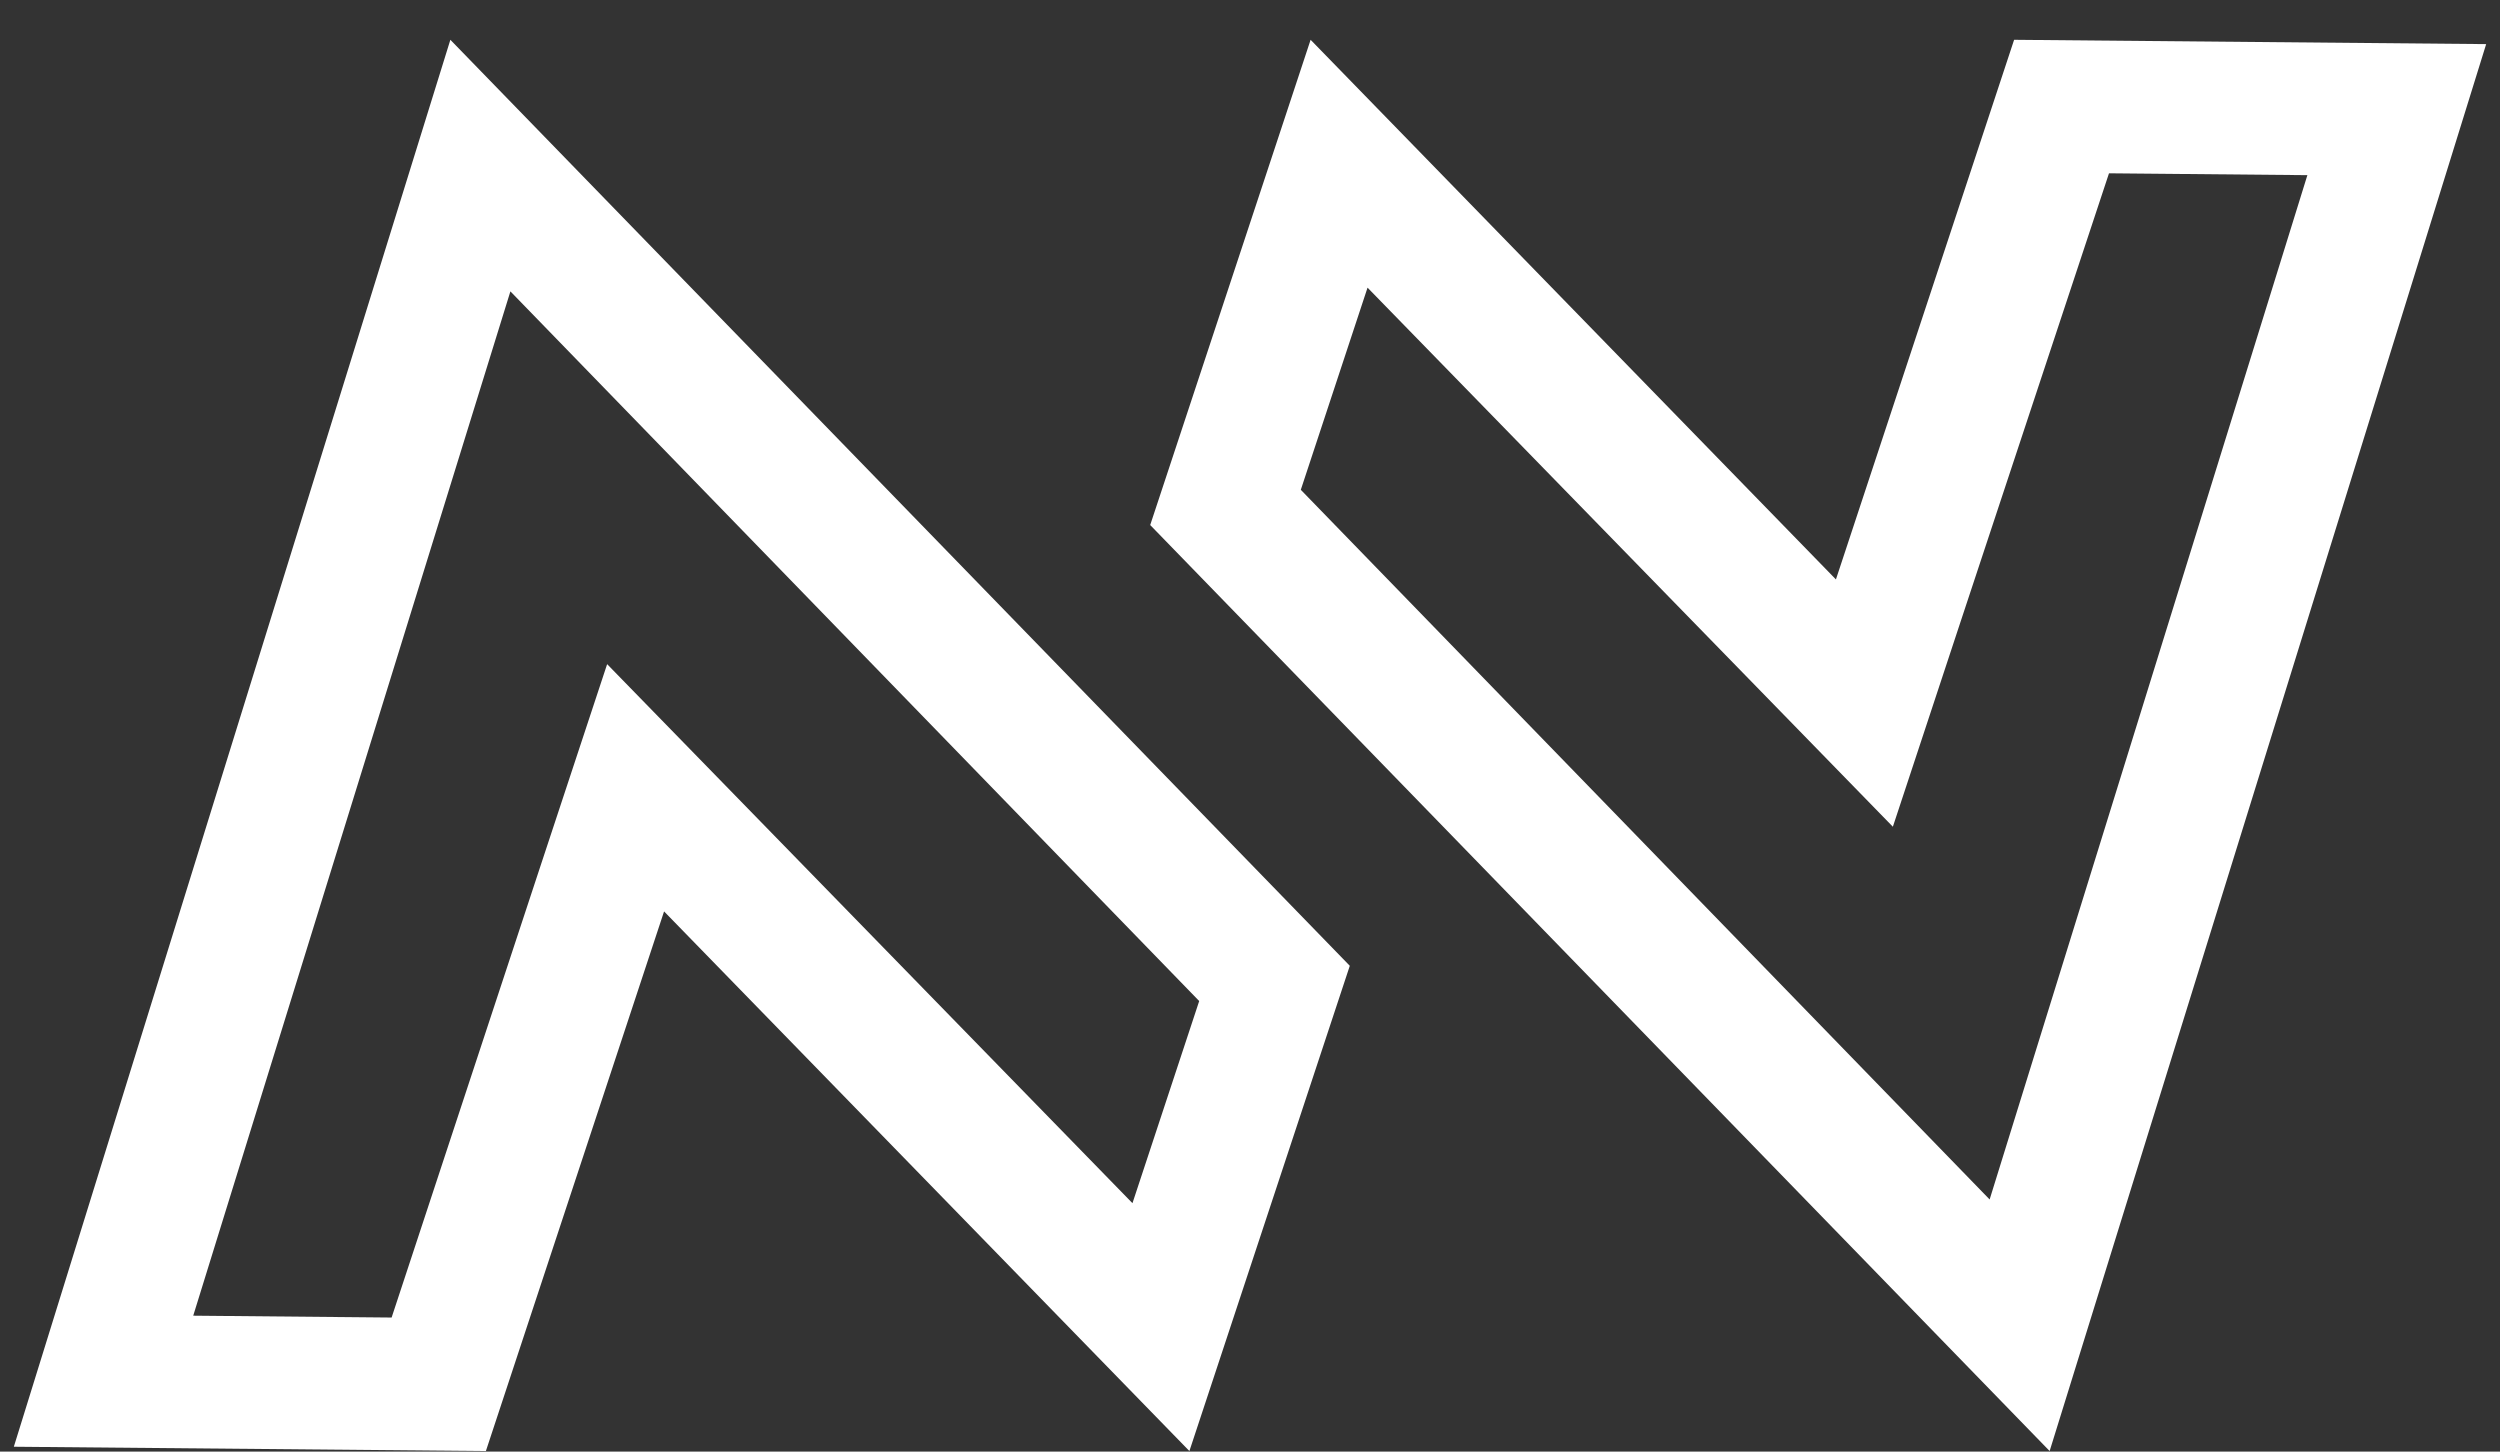 <svg width="62" height="36" viewBox="0 0 62 36" fill="none" xmlns="http://www.w3.org/2000/svg">
<rect x="0" y="0" width="62" height="36" fill="#333333" stroke="none"/>
<g id="logo-v2">
<path id="Vector" d="M12.658 7.226L29.74 24.826L28.085 29.839L18.792 20.303L15.057 16.471L13.371 21.576L9.712 32.675L4.792 32.629L12.658 7.226ZM11.169 0.987L0.343 35.879L12.05 35.986L16.469 22.603L29.497 35.986L33.475 23.952L11.169 0.987Z" fill="white"/>
<path id="Vector_2" d="M52.303 4.298L57.223 4.344L49.343 29.747L32.26 12.147L33.915 7.134L43.208 16.67L46.943 20.503L48.629 15.398L52.303 4.298ZM49.95 0.987L45.531 14.37L32.503 0.987L28.525 13.021L50.831 35.986L61.657 1.094L49.95 0.987Z" fill="white"/>
</g>
</svg>
